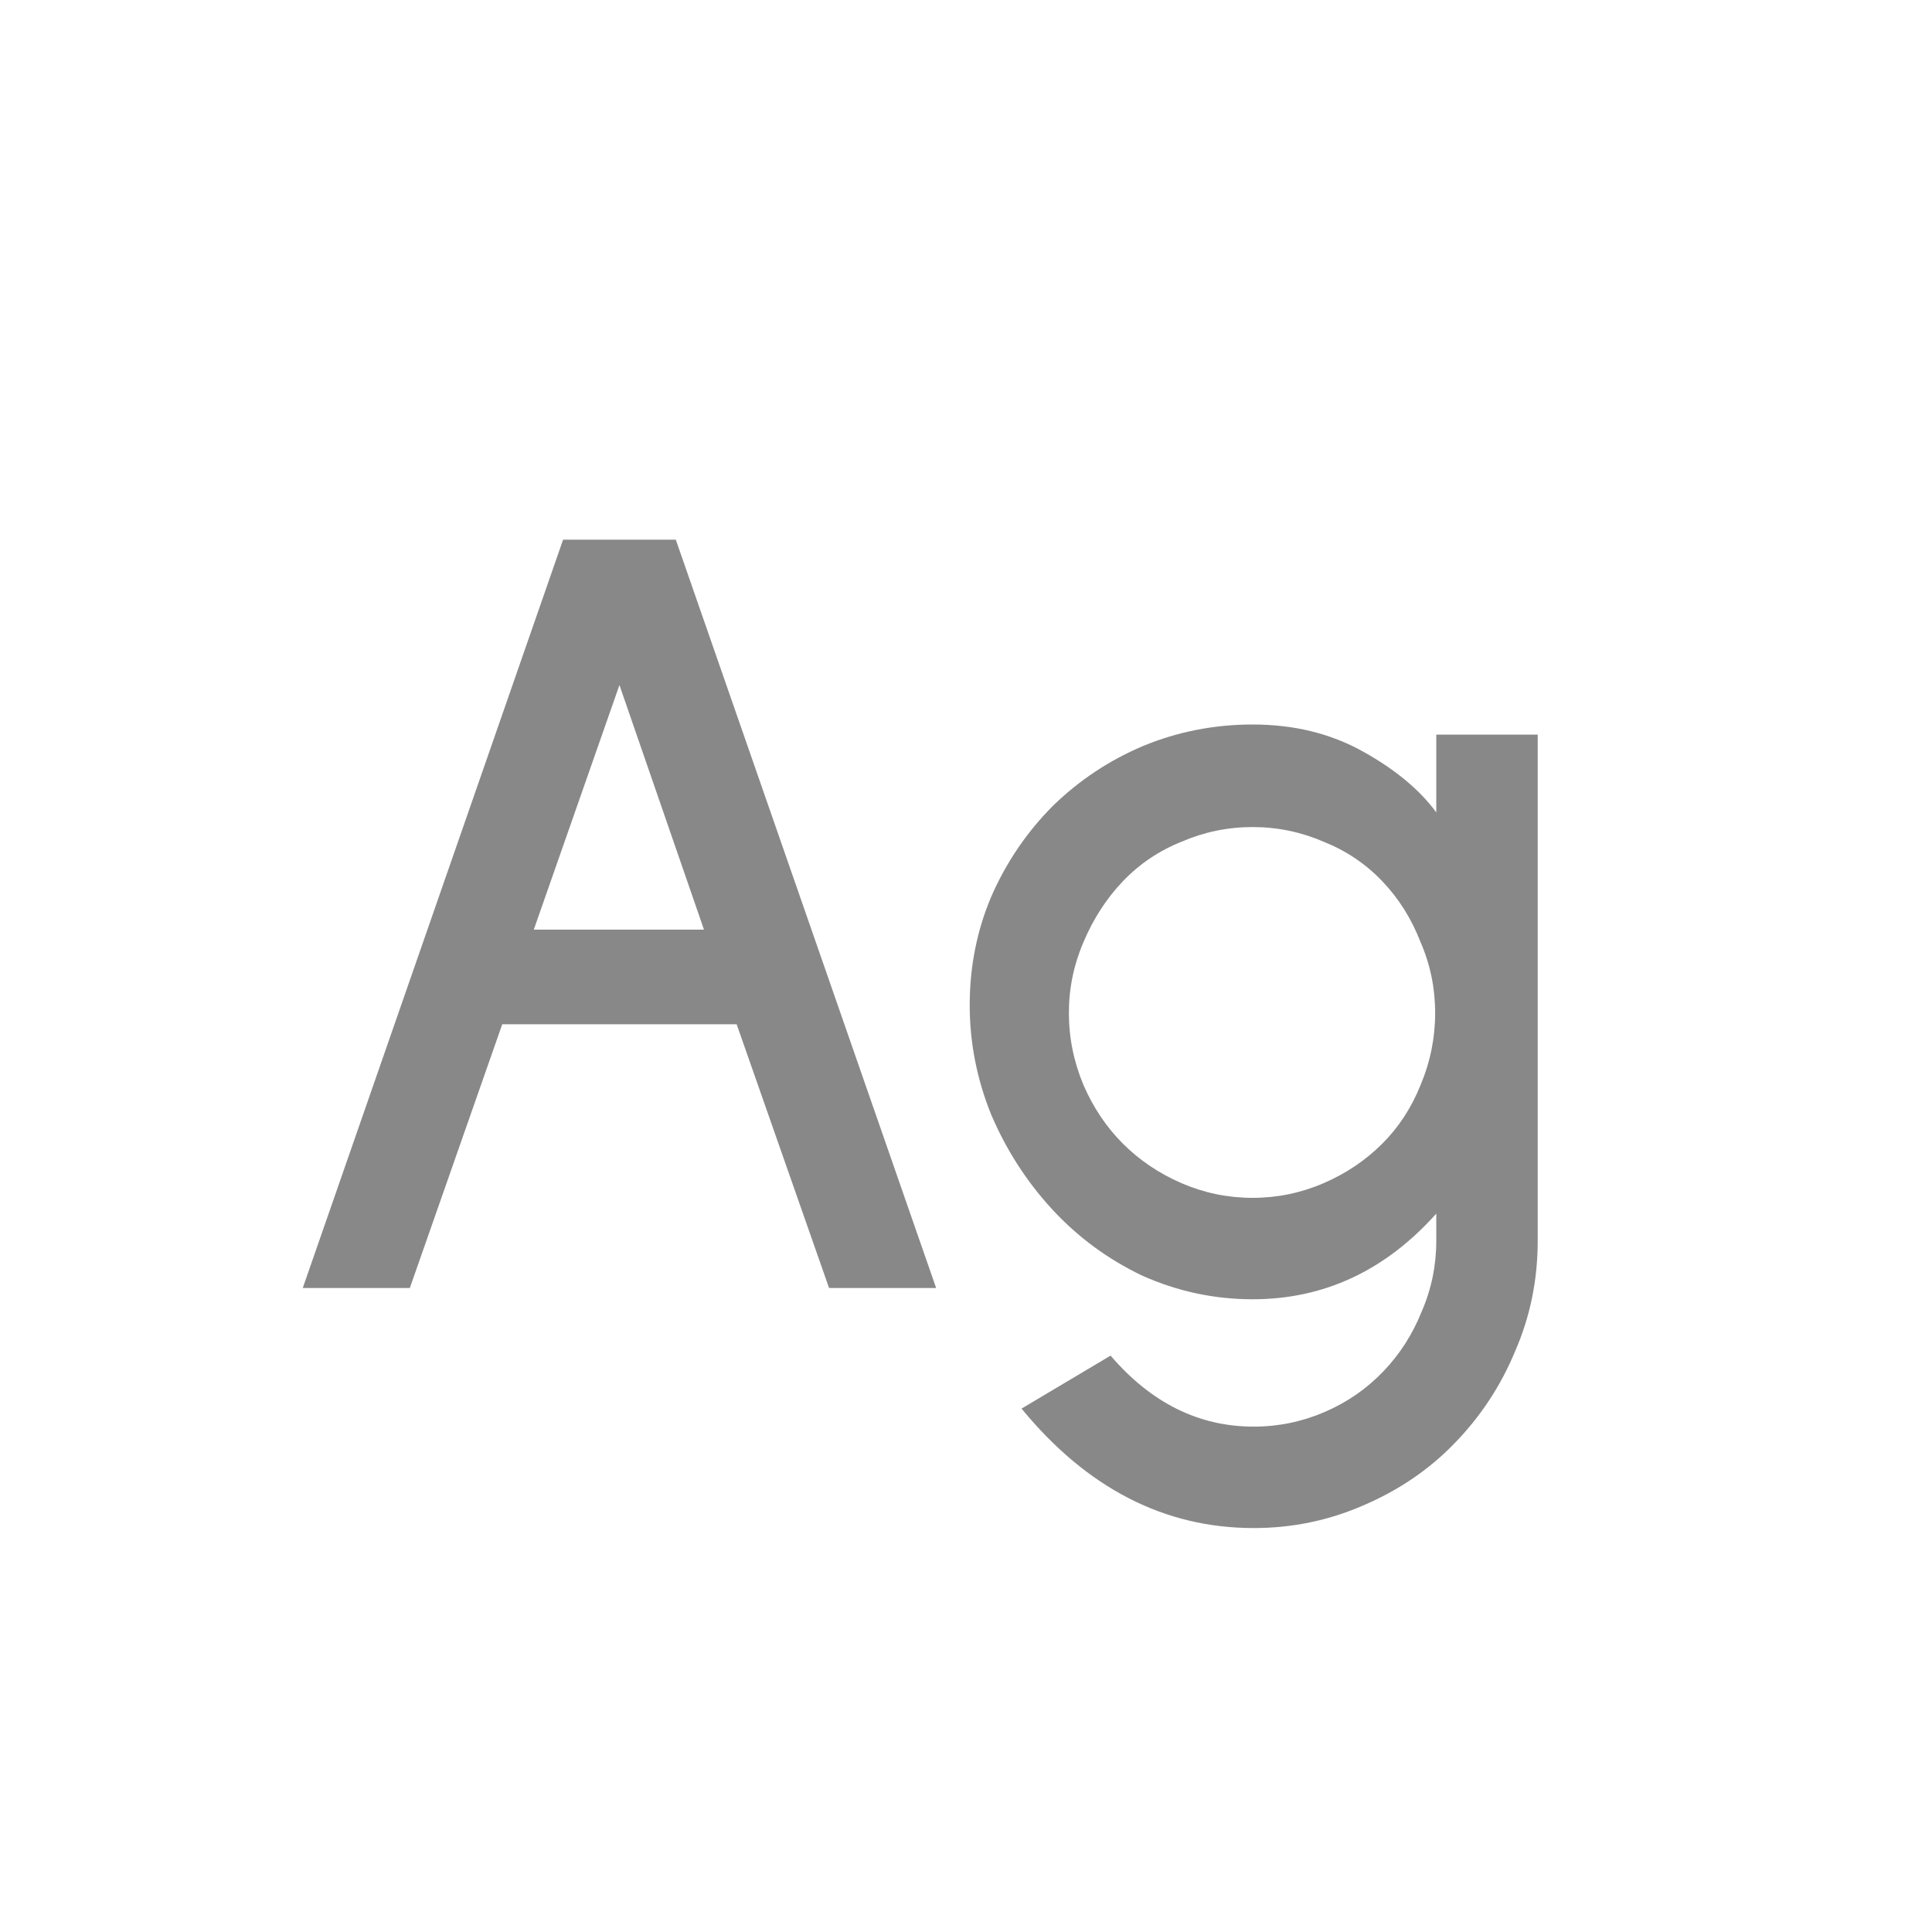 <svg width="24" height="24" viewBox="0 0 24 24" fill="none" xmlns="http://www.w3.org/2000/svg">
<path d="M10.299 16L9.151 12.724H6.239L5.091 16H3.761L6.995 6.704H8.395L11.629 16H10.299ZM7.695 8.51L6.631 11.548H8.745L7.695 8.51ZM15.574 18.982C14.464 18.982 13.502 18.487 12.69 17.498L13.796 16.84C14.3 17.428 14.893 17.722 15.574 17.722C15.882 17.722 16.176 17.661 16.456 17.54C16.736 17.419 16.979 17.251 17.184 17.036C17.39 16.821 17.548 16.574 17.66 16.294C17.782 16.014 17.842 15.72 17.842 15.412V15.076C17.208 15.785 16.447 16.14 15.56 16.14C15.084 16.14 14.627 16.042 14.188 15.846C13.759 15.641 13.386 15.365 13.068 15.02C12.751 14.675 12.499 14.283 12.312 13.844C12.135 13.405 12.046 12.953 12.046 12.486C12.046 12.01 12.135 11.562 12.312 11.142C12.499 10.713 12.756 10.335 13.082 10.008C13.409 9.691 13.782 9.443 14.202 9.266C14.632 9.089 15.084 9 15.56 9C16.074 9 16.531 9.112 16.932 9.336C17.334 9.56 17.637 9.812 17.842 10.092V9.126H19.102V15.412C19.102 15.897 19.009 16.355 18.822 16.784C18.645 17.213 18.393 17.596 18.066 17.932C17.749 18.259 17.371 18.515 16.932 18.702C16.503 18.889 16.05 18.982 15.574 18.982ZM15.56 10.274C15.252 10.274 14.958 10.335 14.678 10.456C14.398 10.568 14.156 10.731 13.95 10.946C13.745 11.161 13.582 11.413 13.46 11.702C13.339 11.982 13.278 12.276 13.278 12.584C13.278 12.892 13.339 13.191 13.46 13.48C13.582 13.76 13.745 14.003 13.95 14.208C14.156 14.413 14.398 14.577 14.678 14.698C14.958 14.819 15.252 14.88 15.56 14.88C15.868 14.88 16.162 14.819 16.442 14.698C16.722 14.577 16.965 14.413 17.17 14.208C17.376 14.003 17.534 13.76 17.646 13.48C17.768 13.191 17.828 12.892 17.828 12.584C17.828 12.276 17.768 11.982 17.646 11.702C17.534 11.413 17.376 11.161 17.17 10.946C16.965 10.731 16.722 10.568 16.442 10.456C16.162 10.335 15.868 10.274 15.56 10.274Z" fill="#888888"/>
</svg>
